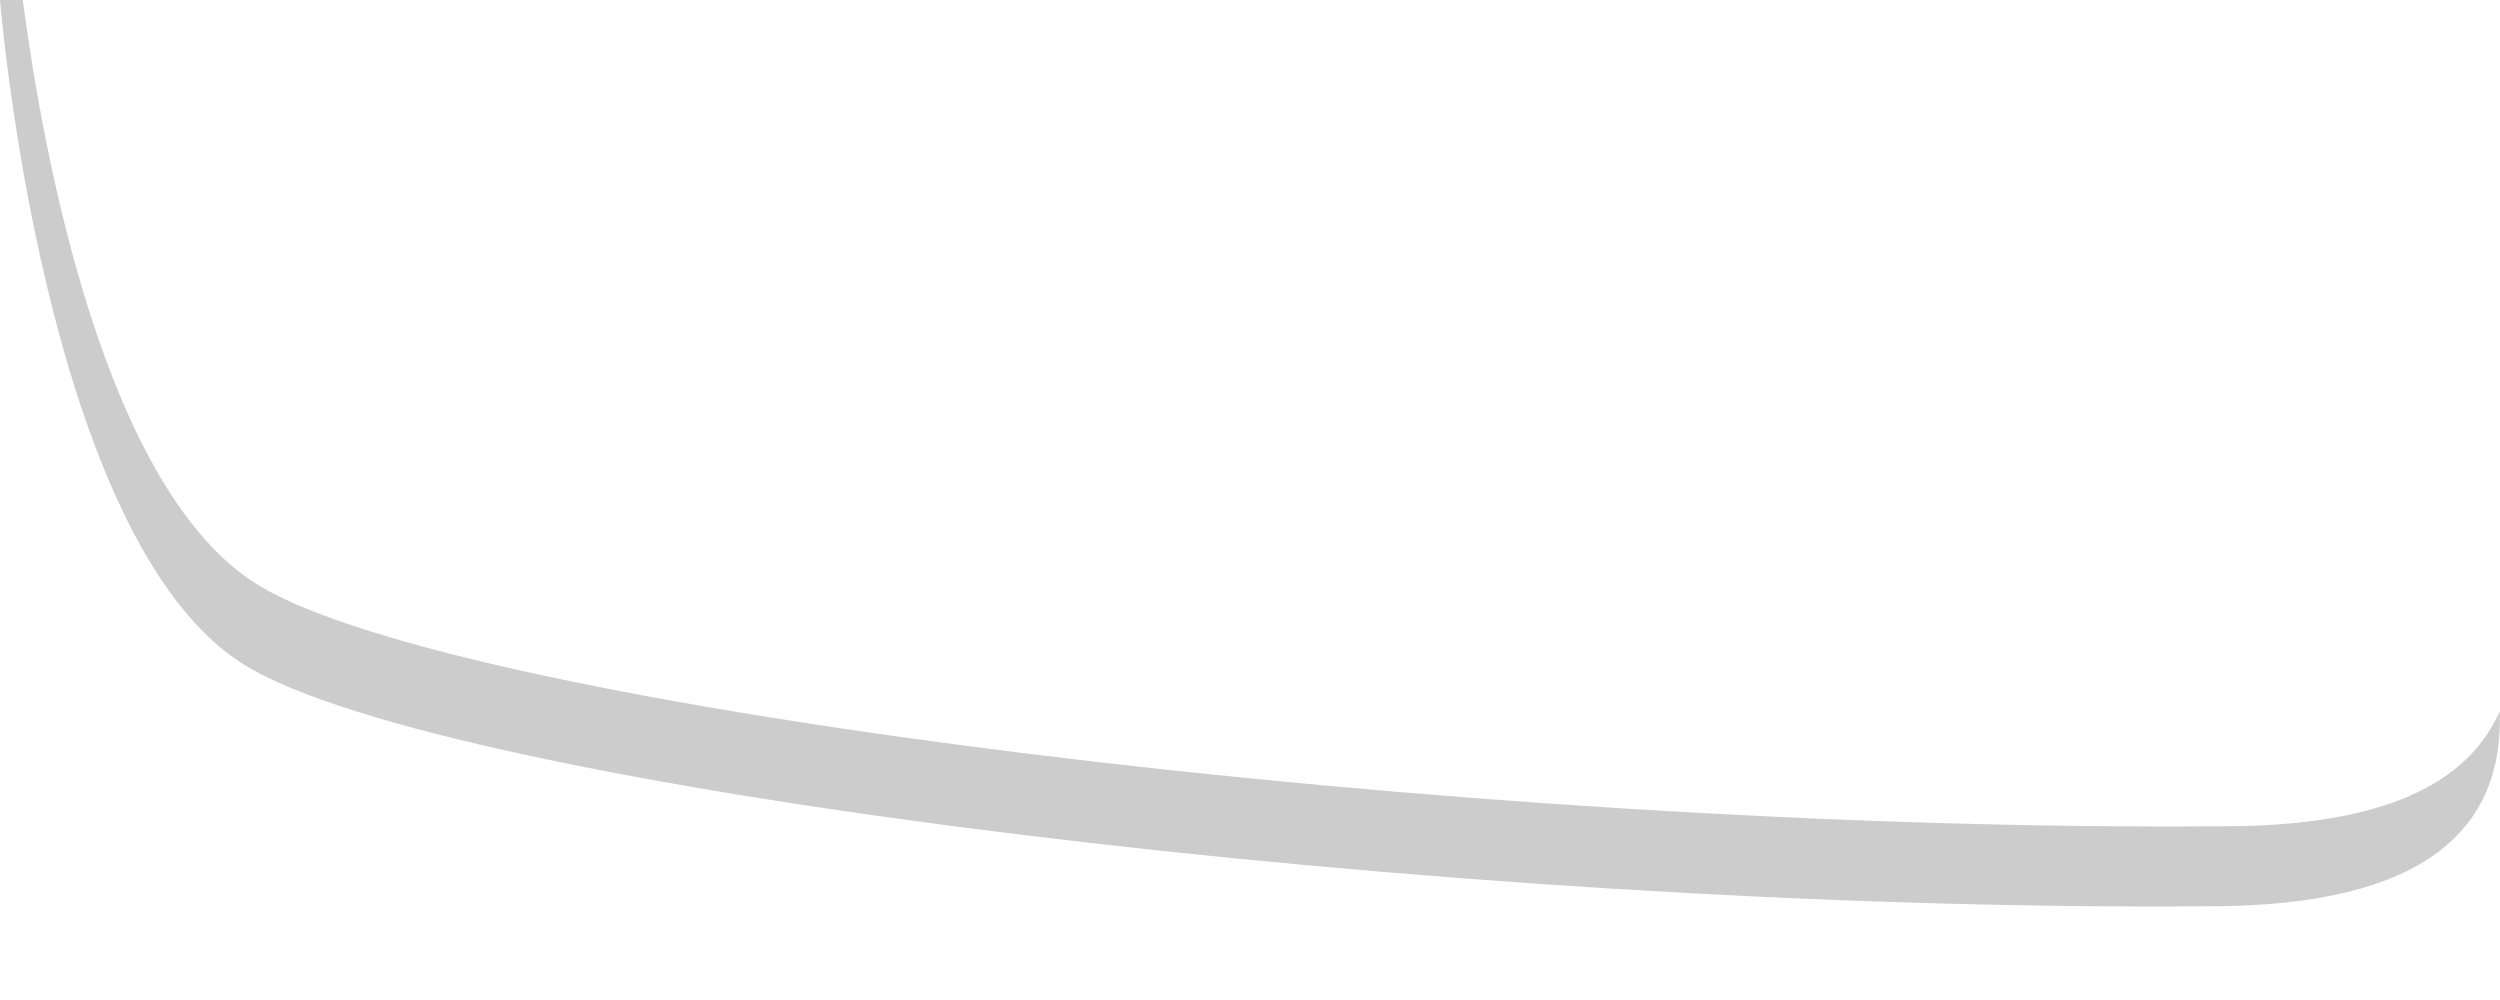 <svg width="10" height="4" viewBox="0 0 10 4" fill="none" xmlns="http://www.w3.org/2000/svg">
<path opacity="0.2" d="M8.892 3.305C5.858 3.33 1.842 2.833 1.034 2.341C0.418 1.965 0.173 0.619 0.091 0H0C0 0 0.175 2.168 0.98 2.661C1.785 3.155 5.804 3.65 8.838 3.625C9.712 3.625 10.015 3.307 9.999 2.845C9.873 3.13 9.543 3.305 8.892 3.305Z" fill="black"/>
</svg>
